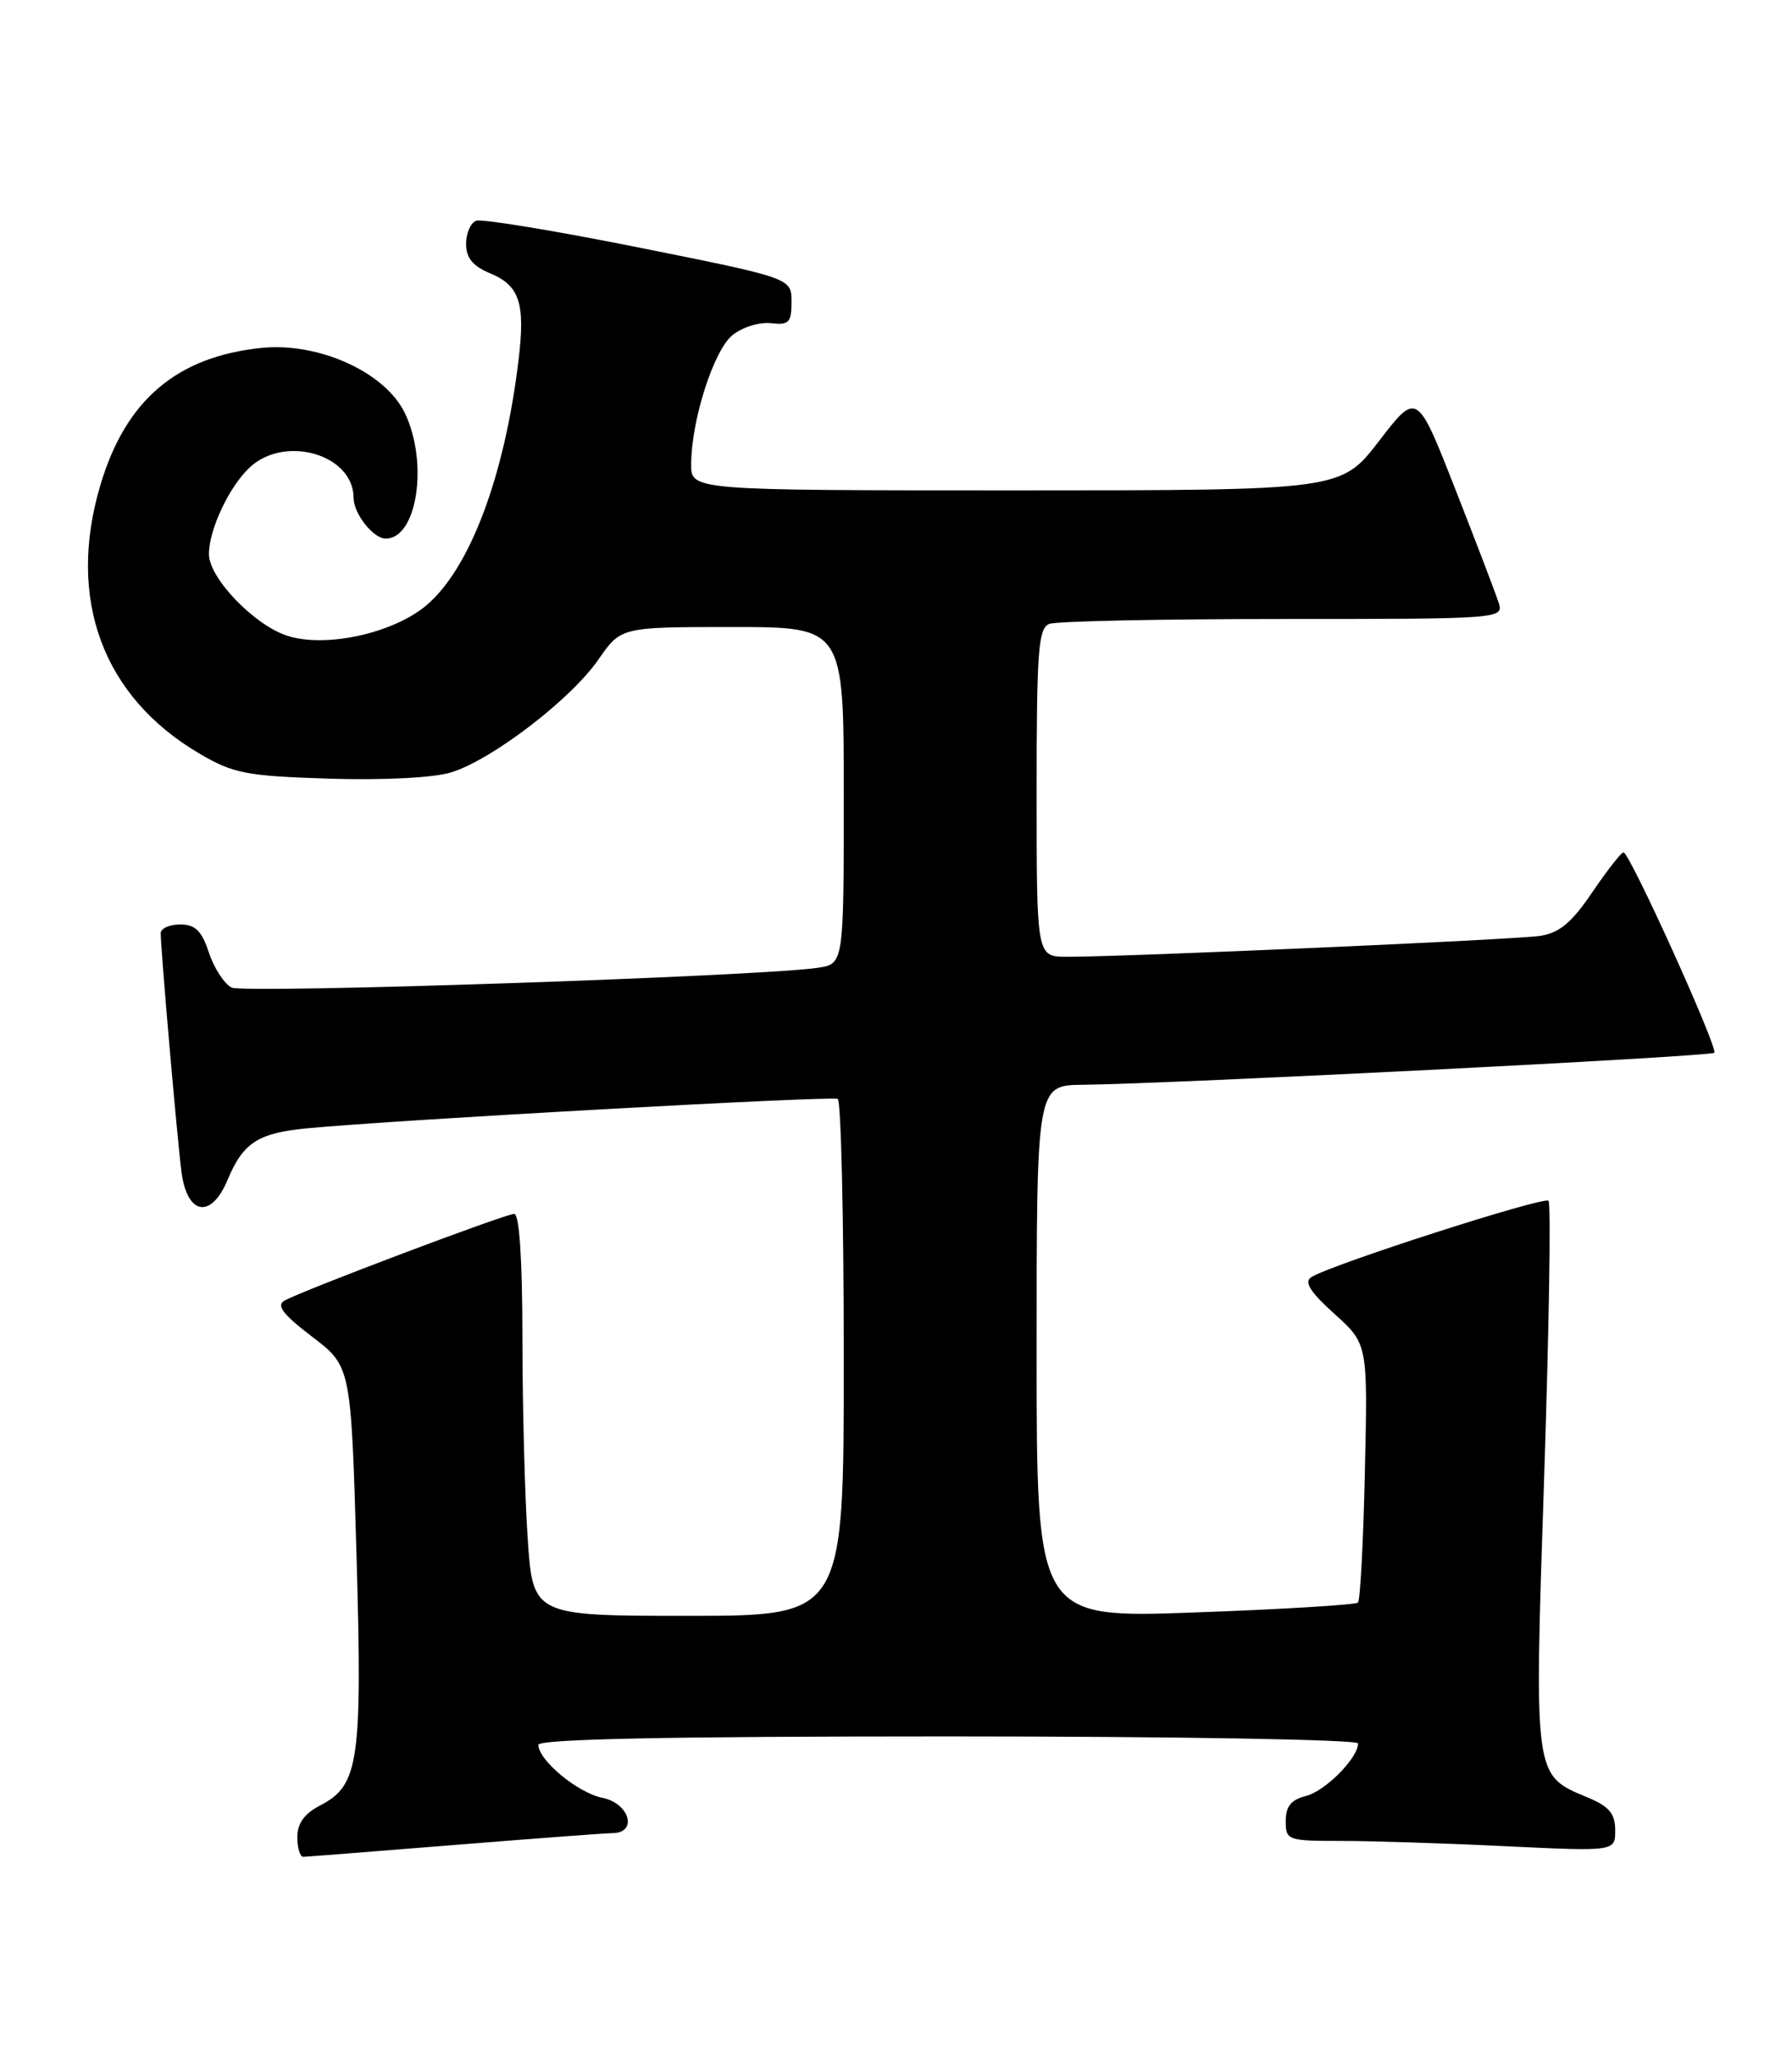 <?xml version="1.0" encoding="UTF-8" standalone="no"?>
<!DOCTYPE svg PUBLIC "-//W3C//DTD SVG 1.1//EN" "http://www.w3.org/Graphics/SVG/1.1/DTD/svg11.dtd" >
<svg xmlns="http://www.w3.org/2000/svg" xmlns:xlink="http://www.w3.org/1999/xlink" version="1.1" viewBox="0 0 223 256">
 <g >
 <path fill="currentColor"
d=" M 56.50 229.51 C 66.40 228.71 75.29 228.04 76.25 228.03 C 79.40 227.98 78.33 224.32 74.97 223.64 C 71.91 223.03 67.00 218.97 67.00 217.05 C 67.00 216.33 83.19 216.00 118.00 216.00 C 146.05 216.00 169.00 216.39 169.00 216.87 C 169.00 218.69 164.92 222.80 162.52 223.41 C 160.67 223.87 160.00 224.70 160.00 226.52 C 160.00 228.92 160.22 229.00 166.84 229.00 C 170.60 229.00 179.83 229.29 187.34 229.66 C 201.00 230.31 201.00 230.31 201.00 227.67 C 201.00 225.61 200.25 224.71 197.58 223.60 C 190.83 220.78 190.91 221.33 192.16 183.68 C 192.77 165.12 193.02 149.68 192.70 149.37 C 192.12 148.79 165.64 157.31 163.20 158.86 C 162.24 159.46 163.00 160.67 166.05 163.43 C 170.21 167.18 170.21 167.18 169.85 183.01 C 169.66 191.71 169.27 199.07 168.99 199.35 C 168.70 199.63 159.59 200.19 148.74 200.58 C 129.00 201.30 129.00 201.30 129.00 168.15 C 129.00 135.00 129.00 135.00 134.75 134.94 C 145.67 134.83 212.91 131.43 213.33 130.96 C 213.84 130.40 202.78 105.99 202.03 106.03 C 201.74 106.04 199.99 108.28 198.14 111.00 C 195.58 114.78 194.05 116.06 191.64 116.42 C 188.48 116.90 139.72 119.04 132.75 119.02 C 129.00 119.00 129.00 119.00 129.00 98.61 C 129.00 80.93 129.21 78.13 130.58 77.61 C 131.45 77.27 144.53 77.00 159.65 77.00 C 186.72 77.00 187.13 76.97 186.50 74.99 C 186.15 73.89 183.72 67.52 181.10 60.85 C 176.34 48.71 176.34 48.71 171.61 54.86 C 166.88 61.00 166.88 61.00 126.44 61.00 C 86.00 61.00 86.00 61.00 86.01 57.75 C 86.03 52.27 88.80 43.61 91.14 41.70 C 92.35 40.71 94.50 40.04 95.92 40.20 C 98.18 40.46 98.50 40.13 98.50 37.55 C 98.50 34.60 98.50 34.60 79.50 30.79 C 69.05 28.70 59.94 27.20 59.25 27.46 C 58.56 27.72 58.00 29.02 58.00 30.35 C 58.00 32.08 58.84 33.10 60.97 33.99 C 64.67 35.52 65.39 37.71 64.52 44.86 C 62.79 59.26 58.46 70.75 53.06 75.30 C 48.89 78.81 40.46 80.64 35.70 79.07 C 31.57 77.70 26.00 71.88 26.00 68.93 C 26.00 65.88 28.52 60.53 31.08 58.14 C 35.47 54.05 44.00 56.54 44.00 61.93 C 44.00 63.89 46.45 67.00 48.00 67.00 C 51.90 67.00 53.34 57.63 50.40 51.42 C 47.97 46.32 39.69 42.55 32.53 43.28 C 21.98 44.37 15.63 49.78 12.49 60.35 C 8.28 74.51 12.78 86.68 24.83 93.75 C 29.04 96.22 30.63 96.53 40.90 96.86 C 47.61 97.07 53.86 96.76 56.08 96.10 C 61.13 94.58 71.02 87.03 74.47 82.04 C 77.27 78.00 77.27 78.00 91.14 78.00 C 105.00 78.00 105.00 78.00 105.00 98.95 C 105.00 119.91 105.00 119.91 101.75 120.39 C 94.58 121.46 30.39 123.62 28.83 122.85 C 27.91 122.39 26.64 120.44 26.00 118.51 C 25.10 115.78 24.31 115.00 22.42 115.00 C 21.09 115.00 20.00 115.49 20.00 116.08 C 20.00 118.09 22.03 141.48 22.58 145.75 C 23.27 151.17 26.27 151.69 28.33 146.75 C 30.25 142.15 32.12 140.94 38.18 140.36 C 48.96 139.32 103.52 136.30 104.25 136.70 C 104.66 136.93 105.00 151.49 105.00 169.06 C 105.00 201.00 105.00 201.00 85.65 201.00 C 66.30 201.00 66.30 201.00 65.66 191.25 C 65.30 185.89 65.01 174.64 65.01 166.25 C 65.00 156.64 64.63 151.00 63.99 151.00 C 62.89 151.00 37.69 160.51 35.40 161.79 C 34.35 162.39 35.21 163.51 38.84 166.28 C 43.68 169.97 43.68 169.97 44.36 193.29 C 45.10 219.08 44.67 222.08 39.89 224.56 C 37.88 225.59 37.00 226.81 37.00 228.53 C 37.00 229.89 37.34 230.99 37.75 230.98 C 38.16 230.97 46.60 230.30 56.50 229.51 Z "/>
</g>
</svg>